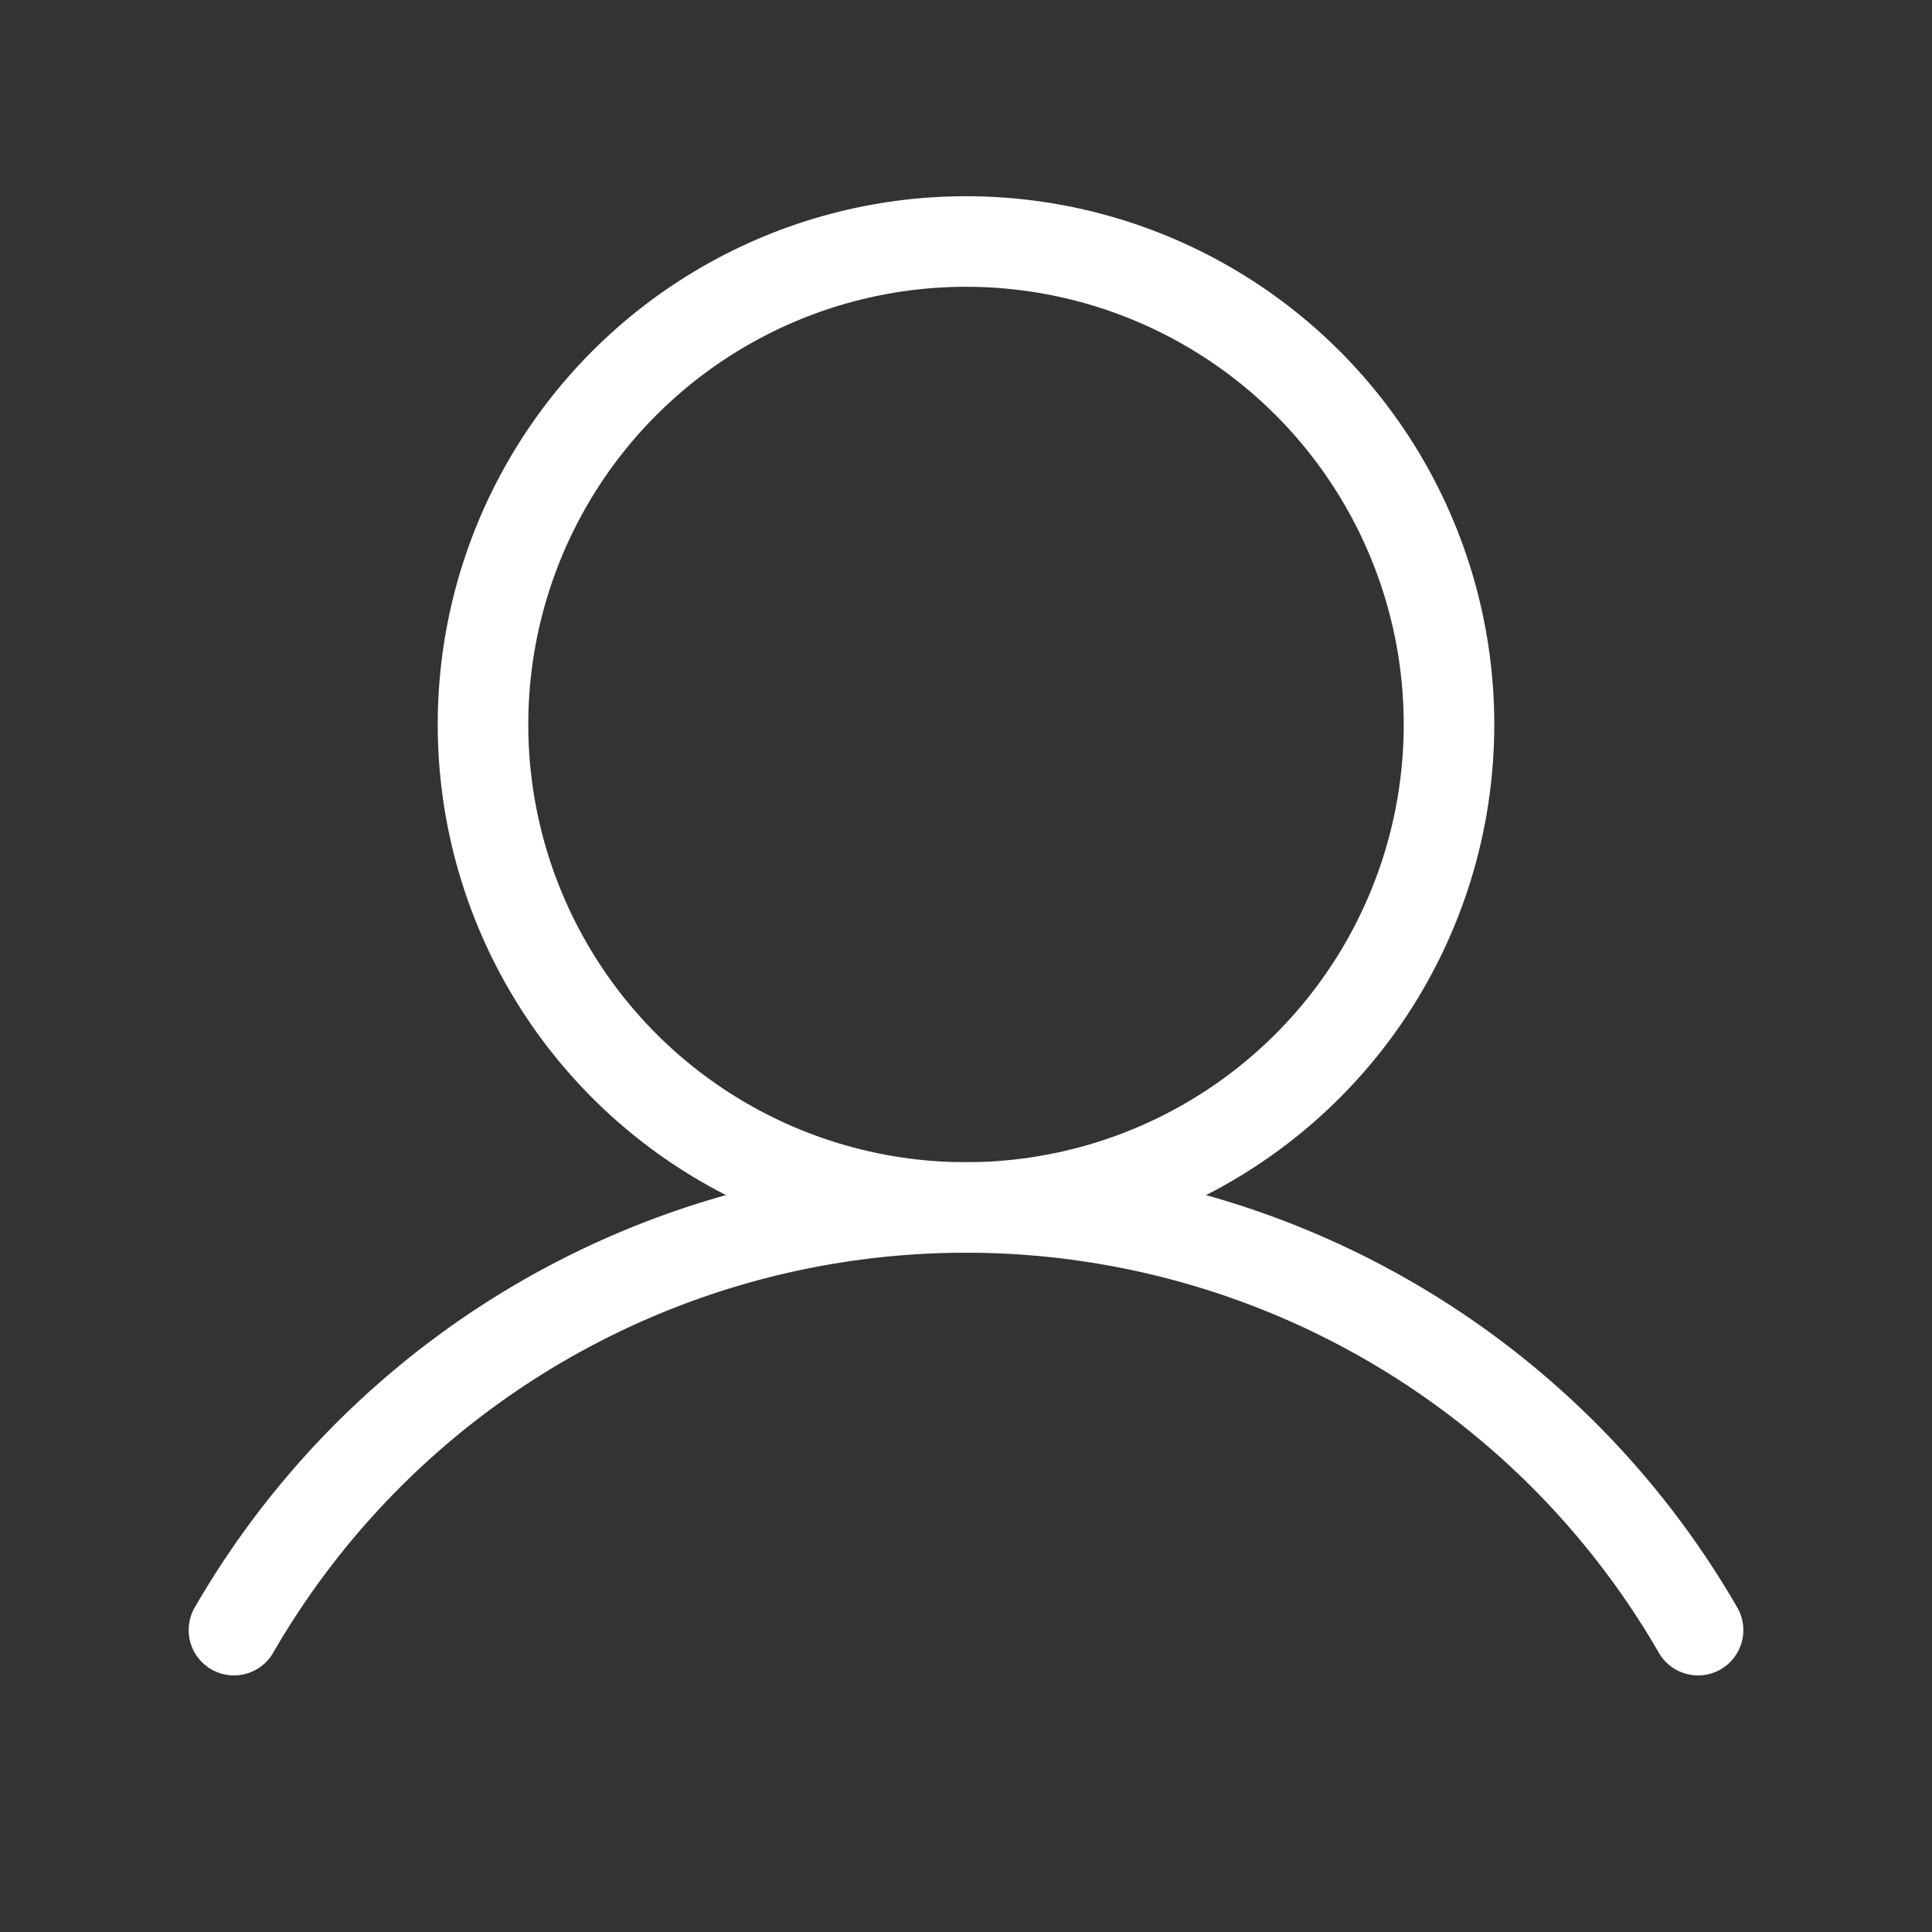 <?xml version="1.0" ?><svg viewBox="0 0 256 256" xmlns="http://www.w3.org/2000/svg"><rect x="0" y="0" width="256" height="256" fill="#333333" stroke="none"/><rect fill="none" height="256" width="256"/><circle cx="128" cy="96" fill="none" r="64" stroke="#FFF" stroke-linecap="round" stroke-linejoin="round" stroke-width="12"/><path d="M31,216a112,112,0,0,1,194,0" fill="none" stroke="#FFF" stroke-linecap="round" stroke-linejoin="round" stroke-width="12"/></svg>